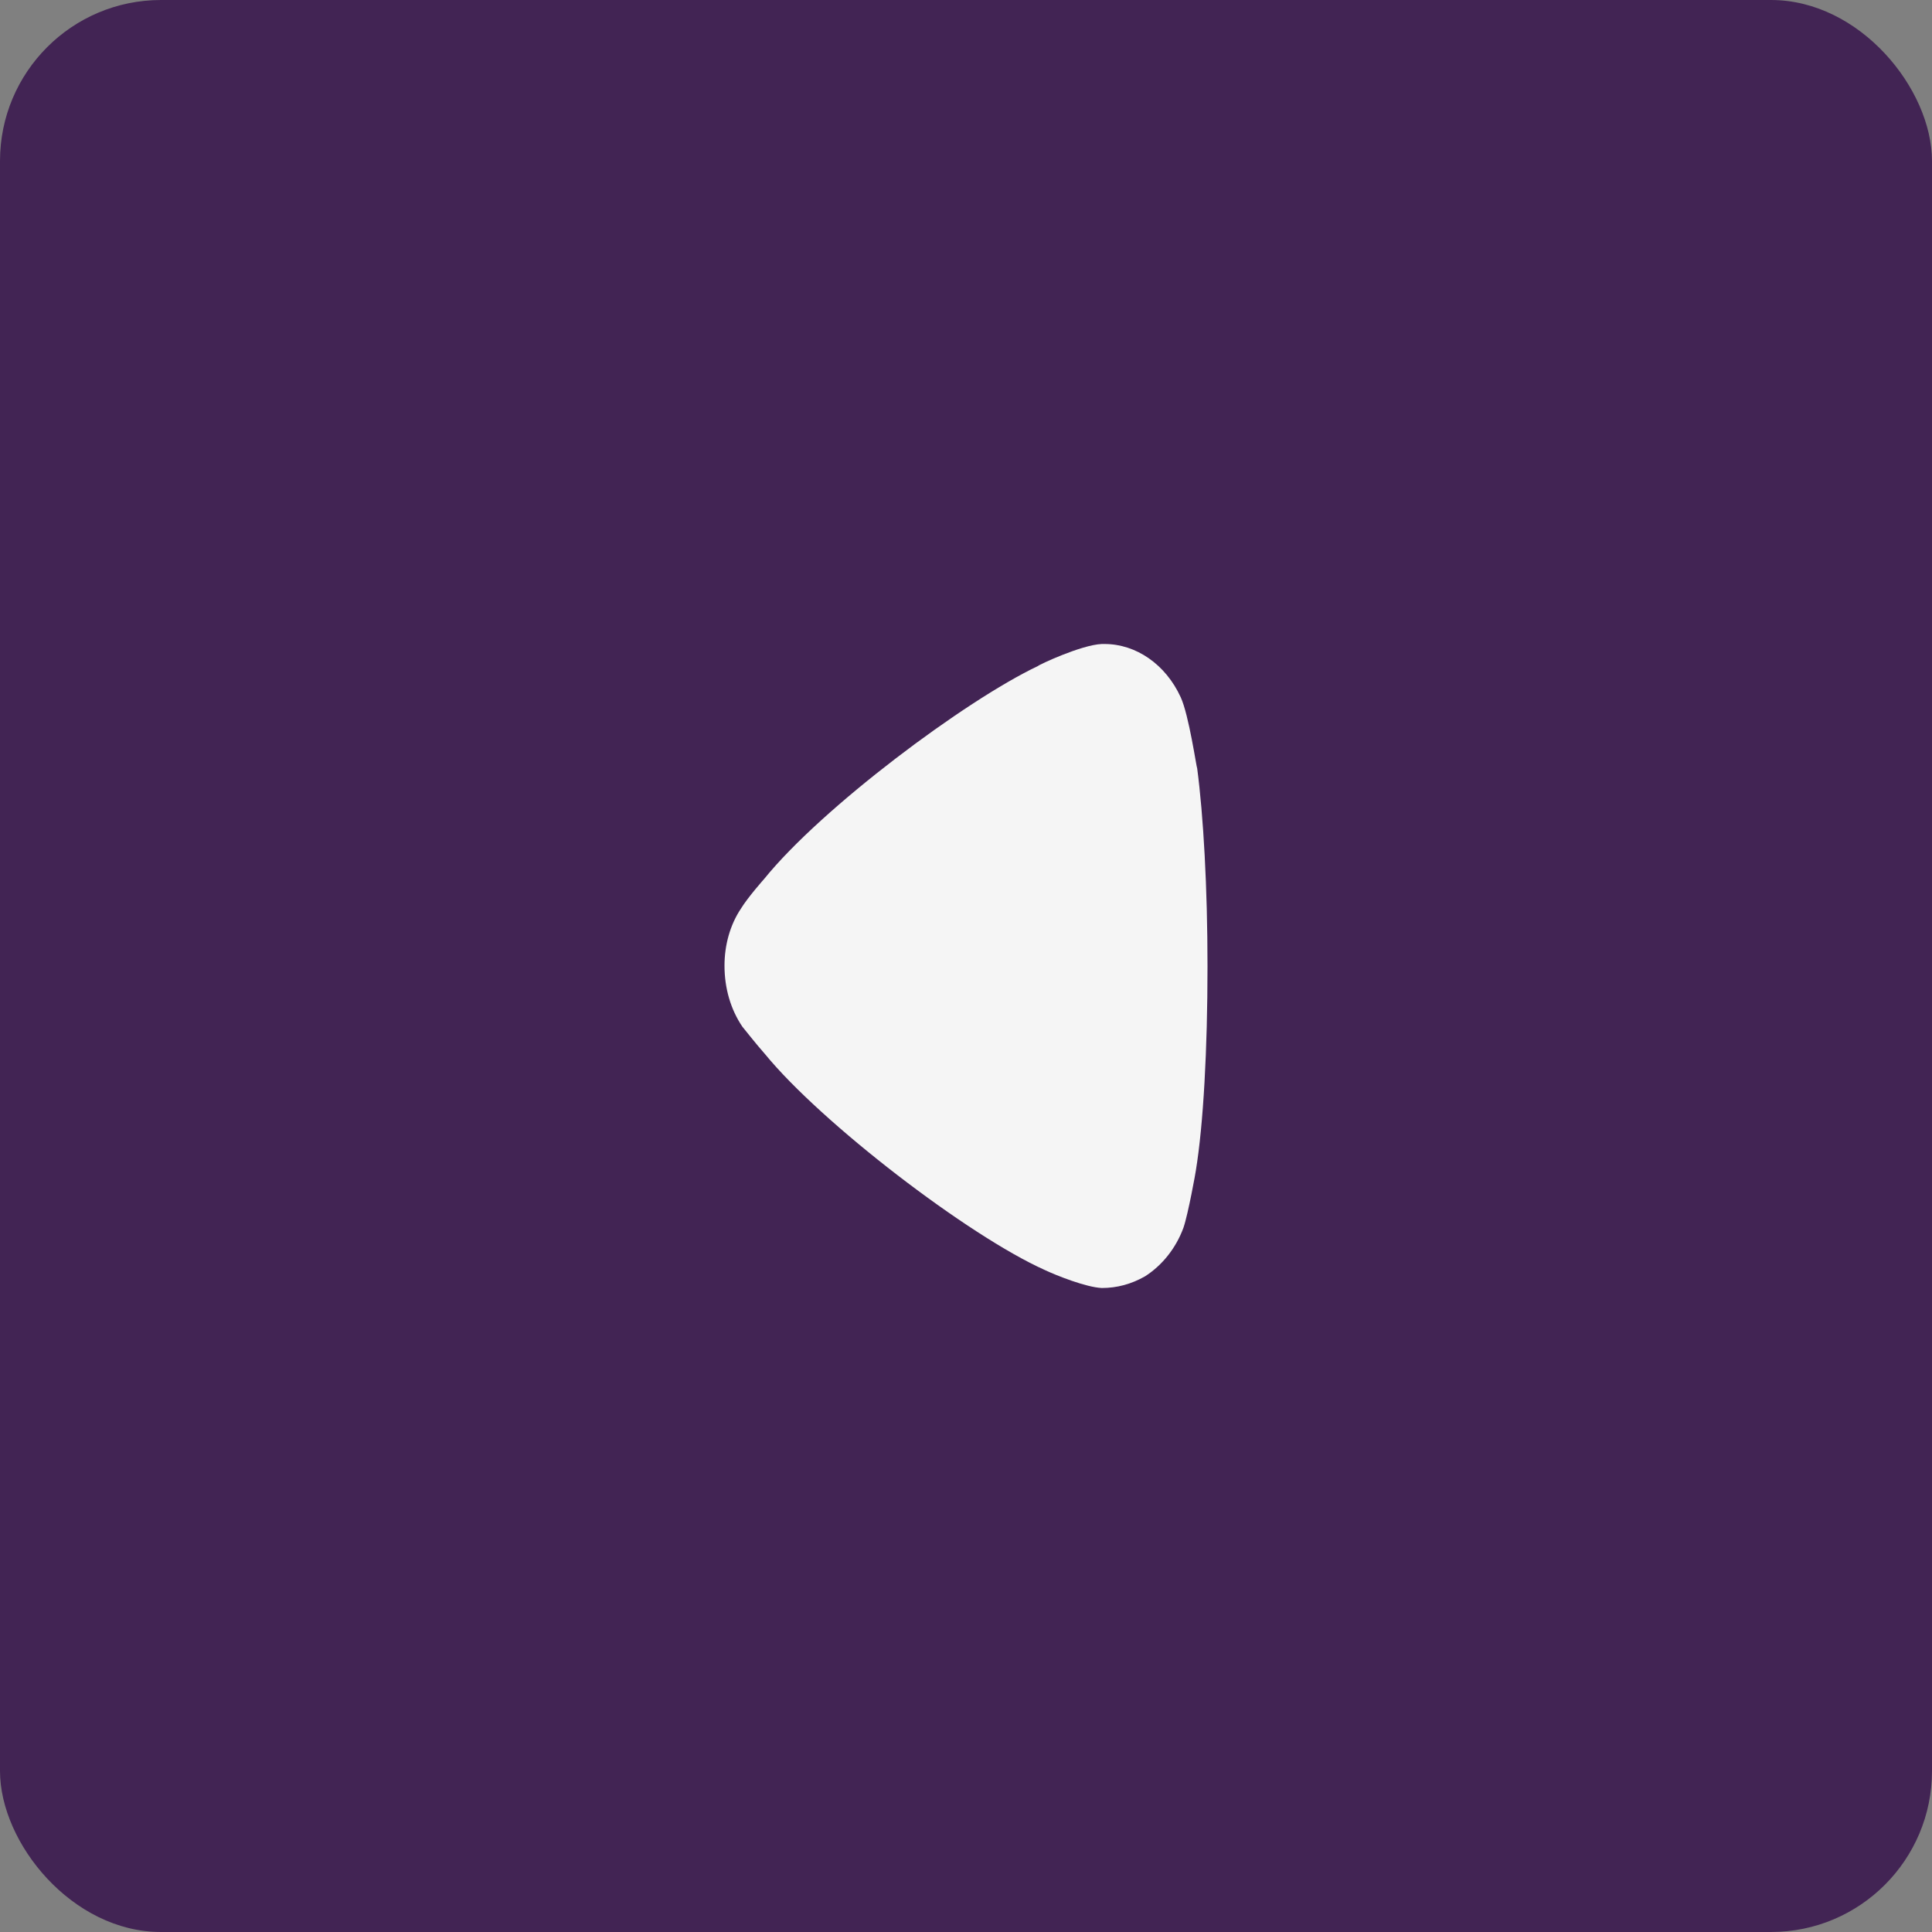 <svg width="24" height="24" viewBox="0 0 24 24" fill="none" xmlns="http://www.w3.org/2000/svg">
<rect x="0" y="0" width="24" height="24" fill="#808080" stroke="none"/>
<rect width="24" height="24" rx="2" fill="#422454"/>
<path d="M9.222 12.754C9.255 12.793 9.383 12.958 9.503 13.094C10.202 13.949 12.025 15.349 12.98 15.777C13.125 15.845 13.491 15.991 13.687 16C13.875 16 14.054 15.952 14.224 15.855C14.437 15.719 14.608 15.505 14.701 15.252C14.761 15.077 14.855 14.552 14.855 14.543C14.949 13.969 15 13.036 15 12.005C15 11.023 14.949 10.129 14.872 9.546C14.863 9.537 14.77 8.885 14.667 8.661C14.48 8.253 14.113 8 13.721 8H13.687C13.432 8.01 12.895 8.263 12.895 8.273C11.992 8.701 10.21 10.032 9.494 10.917C9.494 10.917 9.292 11.144 9.205 11.286C9.068 11.49 9 11.743 9 11.995C9 12.277 9.077 12.54 9.222 12.754Z" fill="#F5F5F5"/>
</svg>
